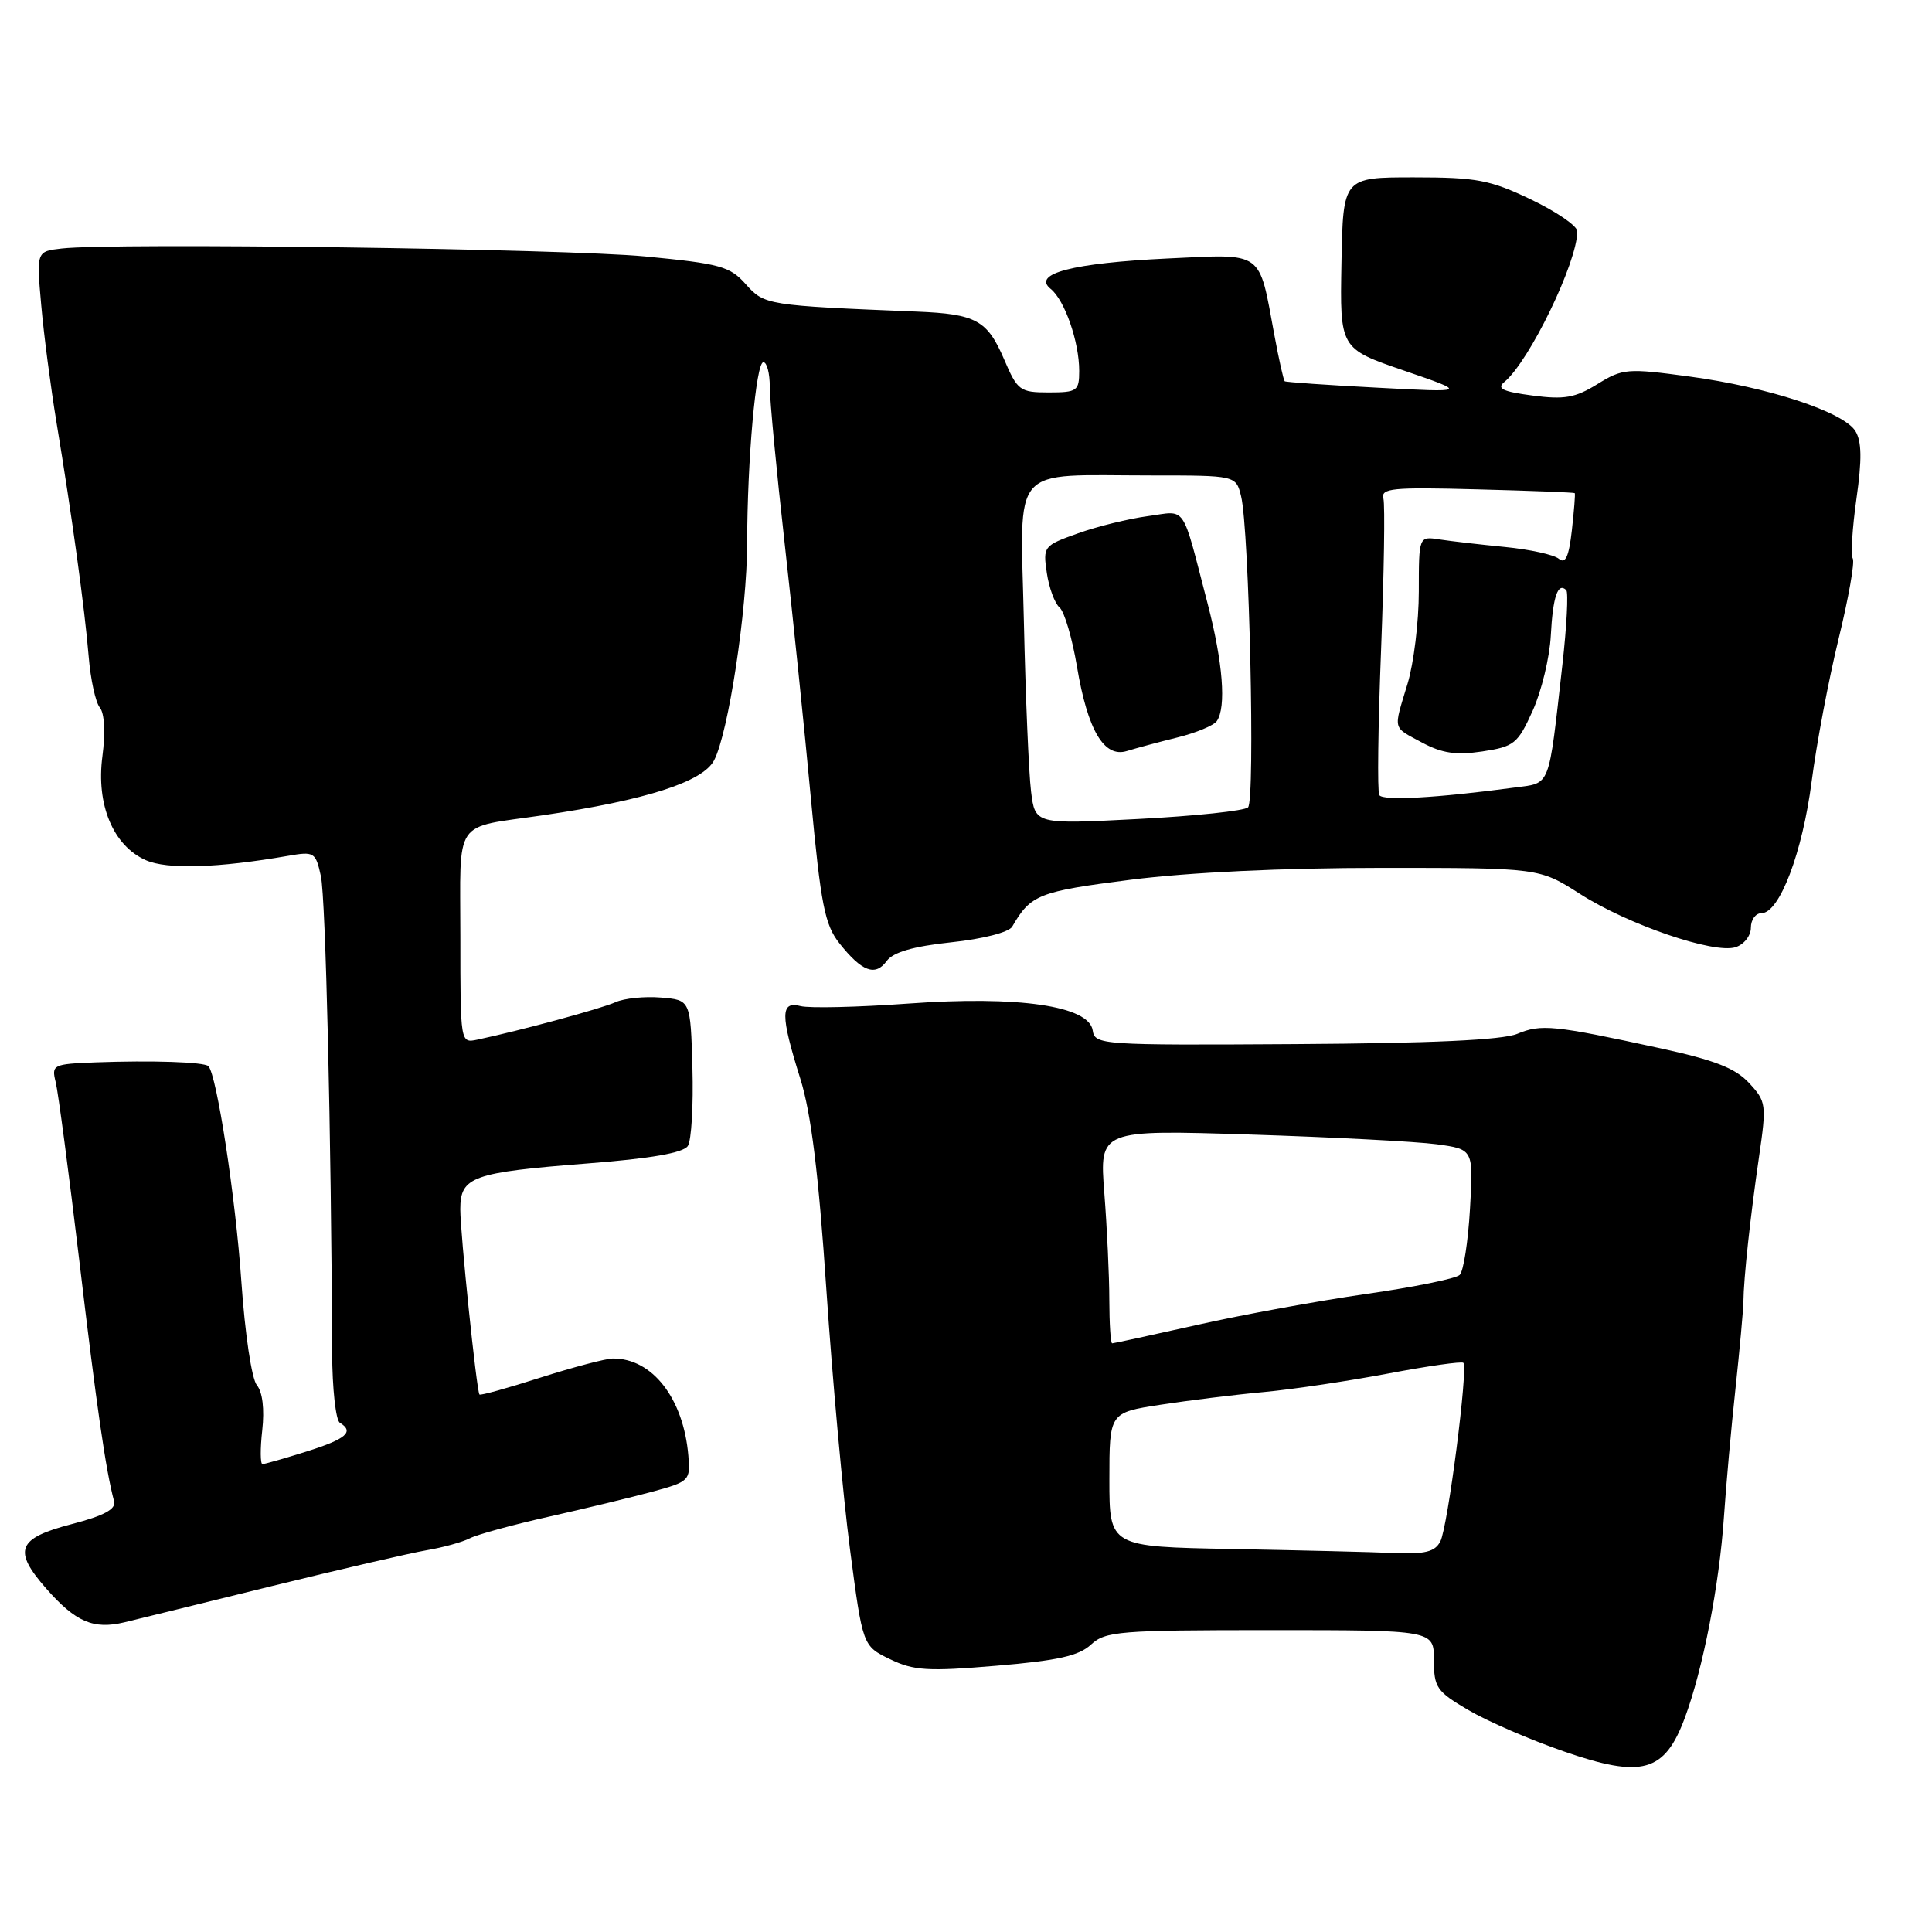<?xml version="1.0" encoding="UTF-8" standalone="no"?>
<!DOCTYPE svg PUBLIC "-//W3C//DTD SVG 1.1//EN" "http://www.w3.org/Graphics/SVG/1.1/DTD/svg11.dtd" >
<svg xmlns="http://www.w3.org/2000/svg" xmlns:xlink="http://www.w3.org/1999/xlink" version="1.1" viewBox="0 0 256 256">
 <g >
 <path fill="currentColor"
d=" M 223.25 227.62 C 225.66 221.14 227.82 209.99 228.43 201.00 C 228.71 196.88 229.39 189.22 229.96 184.00 C 230.52 178.78 230.99 173.60 231.01 172.50 C 231.04 169.38 231.93 161.19 233.08 153.28 C 234.09 146.34 234.04 145.96 231.76 143.50 C 229.94 141.53 227.18 140.46 219.94 138.89 C 205.85 135.83 204.22 135.67 201.04 136.99 C 199.04 137.81 189.72 138.24 171.60 138.35 C 145.91 138.51 145.07 138.45 144.79 136.54 C 144.31 133.28 134.96 131.92 120.33 132.98 C 113.64 133.46 107.23 133.61 106.08 133.31 C 103.40 132.61 103.39 134.46 106.04 142.91 C 107.48 147.51 108.46 155.43 109.50 170.91 C 110.30 182.78 111.71 198.26 112.63 205.30 C 114.31 218.10 114.31 218.10 117.93 219.85 C 121.08 221.37 122.92 221.49 132.03 220.72 C 140.15 220.04 142.96 219.41 144.56 217.92 C 146.47 216.15 148.30 216.00 168.31 216.00 C 190.00 216.00 190.00 216.00 190.00 219.96 C 190.00 223.60 190.36 224.13 194.58 226.60 C 197.10 228.08 202.80 230.55 207.24 232.08 C 217.59 235.67 220.57 234.84 223.25 227.62 Z  M 36.00 210.17 C 45.08 207.94 54.30 205.80 56.50 205.42 C 58.70 205.05 61.29 204.33 62.26 203.83 C 63.23 203.33 67.95 202.04 72.76 200.96 C 77.57 199.88 83.75 198.39 86.50 197.64 C 91.35 196.32 91.49 196.17 91.21 192.89 C 90.57 185.29 86.43 179.97 81.20 180.01 C 80.27 180.02 75.95 181.16 71.61 182.54 C 67.28 183.93 63.64 184.94 63.53 184.78 C 63.14 184.22 60.99 163.42 60.99 160.23 C 61.00 155.91 62.53 155.36 77.88 154.16 C 86.27 153.51 90.54 152.76 91.14 151.85 C 91.62 151.11 91.89 146.45 91.75 141.50 C 91.50 132.50 91.50 132.50 87.57 132.18 C 85.40 132.00 82.70 132.28 81.57 132.79 C 79.71 133.64 69.04 136.53 63.25 137.76 C 61.00 138.23 61.00 138.23 61.00 124.18 C 61.00 108.15 59.88 109.80 72.00 108.02 C 85.61 106.02 93.13 103.60 94.62 100.75 C 96.51 97.14 98.99 80.88 99.00 72.00 C 99.02 60.93 100.17 48.00 101.15 48.00 C 101.62 48.00 102.00 49.46 102.00 51.25 C 102.00 53.04 102.89 62.38 103.97 72.00 C 105.05 81.62 106.62 96.85 107.45 105.83 C 108.77 119.92 109.29 122.55 111.24 125.01 C 114.21 128.75 115.98 129.41 117.49 127.34 C 118.35 126.17 121.00 125.40 126.05 124.86 C 130.24 124.42 133.69 123.53 134.12 122.79 C 136.57 118.54 137.61 118.13 149.84 116.57 C 157.57 115.59 170.00 115.00 183.07 115.00 C 203.96 115.00 203.96 115.00 209.34 118.44 C 215.71 122.52 227.10 126.42 229.97 125.51 C 231.09 125.15 232.00 124.00 232.00 122.93 C 232.00 121.87 232.63 121.00 233.41 121.00 C 235.79 121.00 238.84 112.97 240.06 103.50 C 240.70 98.55 242.30 90.08 243.62 84.67 C 244.94 79.26 245.79 74.46 245.50 74.00 C 245.22 73.54 245.44 69.97 245.99 66.07 C 246.73 60.87 246.69 58.47 245.84 57.11 C 244.25 54.57 234.27 51.29 223.84 49.89 C 215.61 48.78 215.01 48.83 211.66 50.90 C 208.72 52.72 207.27 52.97 203.05 52.41 C 199.11 51.89 198.28 51.49 199.33 50.62 C 202.64 47.89 209.00 34.76 209.00 30.65 C 209.00 29.94 206.24 28.05 202.86 26.43 C 197.42 23.83 195.66 23.50 187.34 23.50 C 177.96 23.50 177.96 23.50 177.75 34.85 C 177.54 46.19 177.54 46.19 186.02 49.10 C 194.50 52.01 194.50 52.01 182.50 51.37 C 175.90 51.03 170.38 50.64 170.23 50.52 C 170.08 50.39 169.46 47.64 168.86 44.39 C 166.76 33.06 167.57 33.65 154.71 34.25 C 142.15 34.85 136.70 36.26 139.22 38.28 C 141.08 39.77 143.00 45.29 143.00 49.15 C 143.00 51.81 142.73 52.00 138.96 52.00 C 135.15 52.00 134.82 51.76 133.06 47.64 C 130.82 42.42 129.34 41.61 121.50 41.29 C 101.62 40.48 101.28 40.43 98.83 37.67 C 96.72 35.29 95.45 34.94 85.50 33.98 C 74.88 32.96 14.97 32.14 8.16 32.93 C 4.83 33.31 4.83 33.31 5.46 40.40 C 5.80 44.31 6.72 51.33 7.49 56.00 C 9.53 68.30 11.23 80.68 11.75 87.00 C 12.00 90.03 12.66 93.07 13.23 93.76 C 13.85 94.52 13.98 97.07 13.57 100.21 C 12.72 106.62 14.99 112.06 19.32 113.98 C 22.13 115.23 28.86 115.02 38.15 113.41 C 41.64 112.80 41.82 112.91 42.52 116.10 C 43.15 118.96 43.89 150.22 44.01 179.21 C 44.03 184.00 44.49 188.18 45.03 188.52 C 46.98 189.72 45.89 190.67 40.66 192.32 C 37.73 193.24 35.08 194.00 34.78 194.00 C 34.49 194.00 34.47 191.98 34.75 189.51 C 35.06 186.73 34.79 184.45 34.04 183.55 C 33.35 182.72 32.46 176.74 31.98 169.79 C 31.22 158.71 28.72 142.38 27.61 141.27 C 27.05 140.72 20.14 140.49 12.64 140.77 C 7.00 140.99 6.81 141.09 7.38 143.39 C 7.71 144.71 9.12 155.40 10.52 167.14 C 12.81 186.47 14.01 194.80 15.12 198.94 C 15.39 199.97 13.78 200.84 9.51 201.95 C 2.28 203.83 1.66 205.41 6.14 210.51 C 10.02 214.92 12.38 215.94 16.46 214.97 C 18.13 214.56 26.93 212.41 36.00 210.17 Z  M 163.25 205.25 C 147.00 204.95 147.00 204.95 147.00 196.07 C 147.00 187.18 147.00 187.18 153.75 186.14 C 157.46 185.57 163.65 184.80 167.50 184.45 C 171.35 184.09 178.78 182.98 184.00 181.99 C 189.22 181.00 193.68 180.37 193.90 180.58 C 194.56 181.22 191.84 202.37 190.85 204.25 C 190.13 205.63 188.81 205.95 184.71 205.78 C 181.85 205.65 172.19 205.42 163.25 205.25 Z  M 146.99 172.25 C 146.99 169.09 146.69 162.72 146.33 158.10 C 145.68 149.70 145.68 149.70 165.59 150.33 C 176.54 150.68 187.69 151.26 190.37 151.62 C 195.24 152.29 195.24 152.29 194.78 160.18 C 194.53 164.52 193.92 168.47 193.41 168.94 C 192.91 169.42 187.32 170.56 181.00 171.46 C 174.68 172.37 164.60 174.21 158.62 175.56 C 152.63 176.90 147.57 178.00 147.37 178.00 C 147.16 178.00 147.00 175.41 146.99 172.25 Z  M 136.62 104.87 C 136.32 102.46 135.89 92.33 135.67 82.35 C 135.19 61.19 133.62 63.00 152.51 63.00 C 163.77 63.00 163.77 63.00 164.45 65.75 C 165.53 70.12 166.34 106.07 165.37 106.98 C 164.89 107.44 158.35 108.13 150.83 108.52 C 137.16 109.23 137.16 109.23 136.62 104.87 Z  M 156.00 97.72 C 158.47 97.11 160.83 96.13 161.23 95.55 C 162.51 93.73 162.04 87.77 160.02 80.00 C 156.51 66.51 157.31 67.69 152.10 68.39 C 149.57 68.73 145.40 69.75 142.84 70.67 C 138.28 72.29 138.19 72.41 138.71 75.92 C 139.00 77.89 139.76 79.95 140.40 80.50 C 141.04 81.05 142.07 84.56 142.70 88.30 C 144.12 96.78 146.30 100.46 149.33 99.51 C 150.53 99.14 153.53 98.33 156.00 97.72 Z  M 182.76 105.35 C 182.49 104.88 182.60 96.21 183.00 86.07 C 183.39 75.94 183.53 66.94 183.31 66.07 C 182.94 64.69 184.44 64.54 195.70 64.84 C 202.74 65.02 208.57 65.25 208.66 65.34 C 208.75 65.43 208.57 67.64 208.28 70.26 C 207.88 73.78 207.43 74.77 206.55 74.04 C 205.90 73.50 202.70 72.80 199.43 72.48 C 196.17 72.16 192.26 71.71 190.75 71.48 C 188.00 71.05 188.00 71.05 188.00 78.37 C 188.00 82.39 187.33 87.89 186.51 90.59 C 184.61 96.87 184.46 96.25 188.44 98.40 C 191.07 99.81 192.94 100.09 196.42 99.57 C 200.64 98.93 201.11 98.55 203.08 94.19 C 204.25 91.61 205.34 87.11 205.49 84.20 C 205.76 79.06 206.43 77.10 207.54 78.20 C 207.83 78.50 207.60 82.96 207.02 88.12 C 205.15 104.65 205.52 103.70 200.73 104.35 C 190.38 105.74 183.21 106.14 182.76 105.35 Z "/>
</g>
</svg>